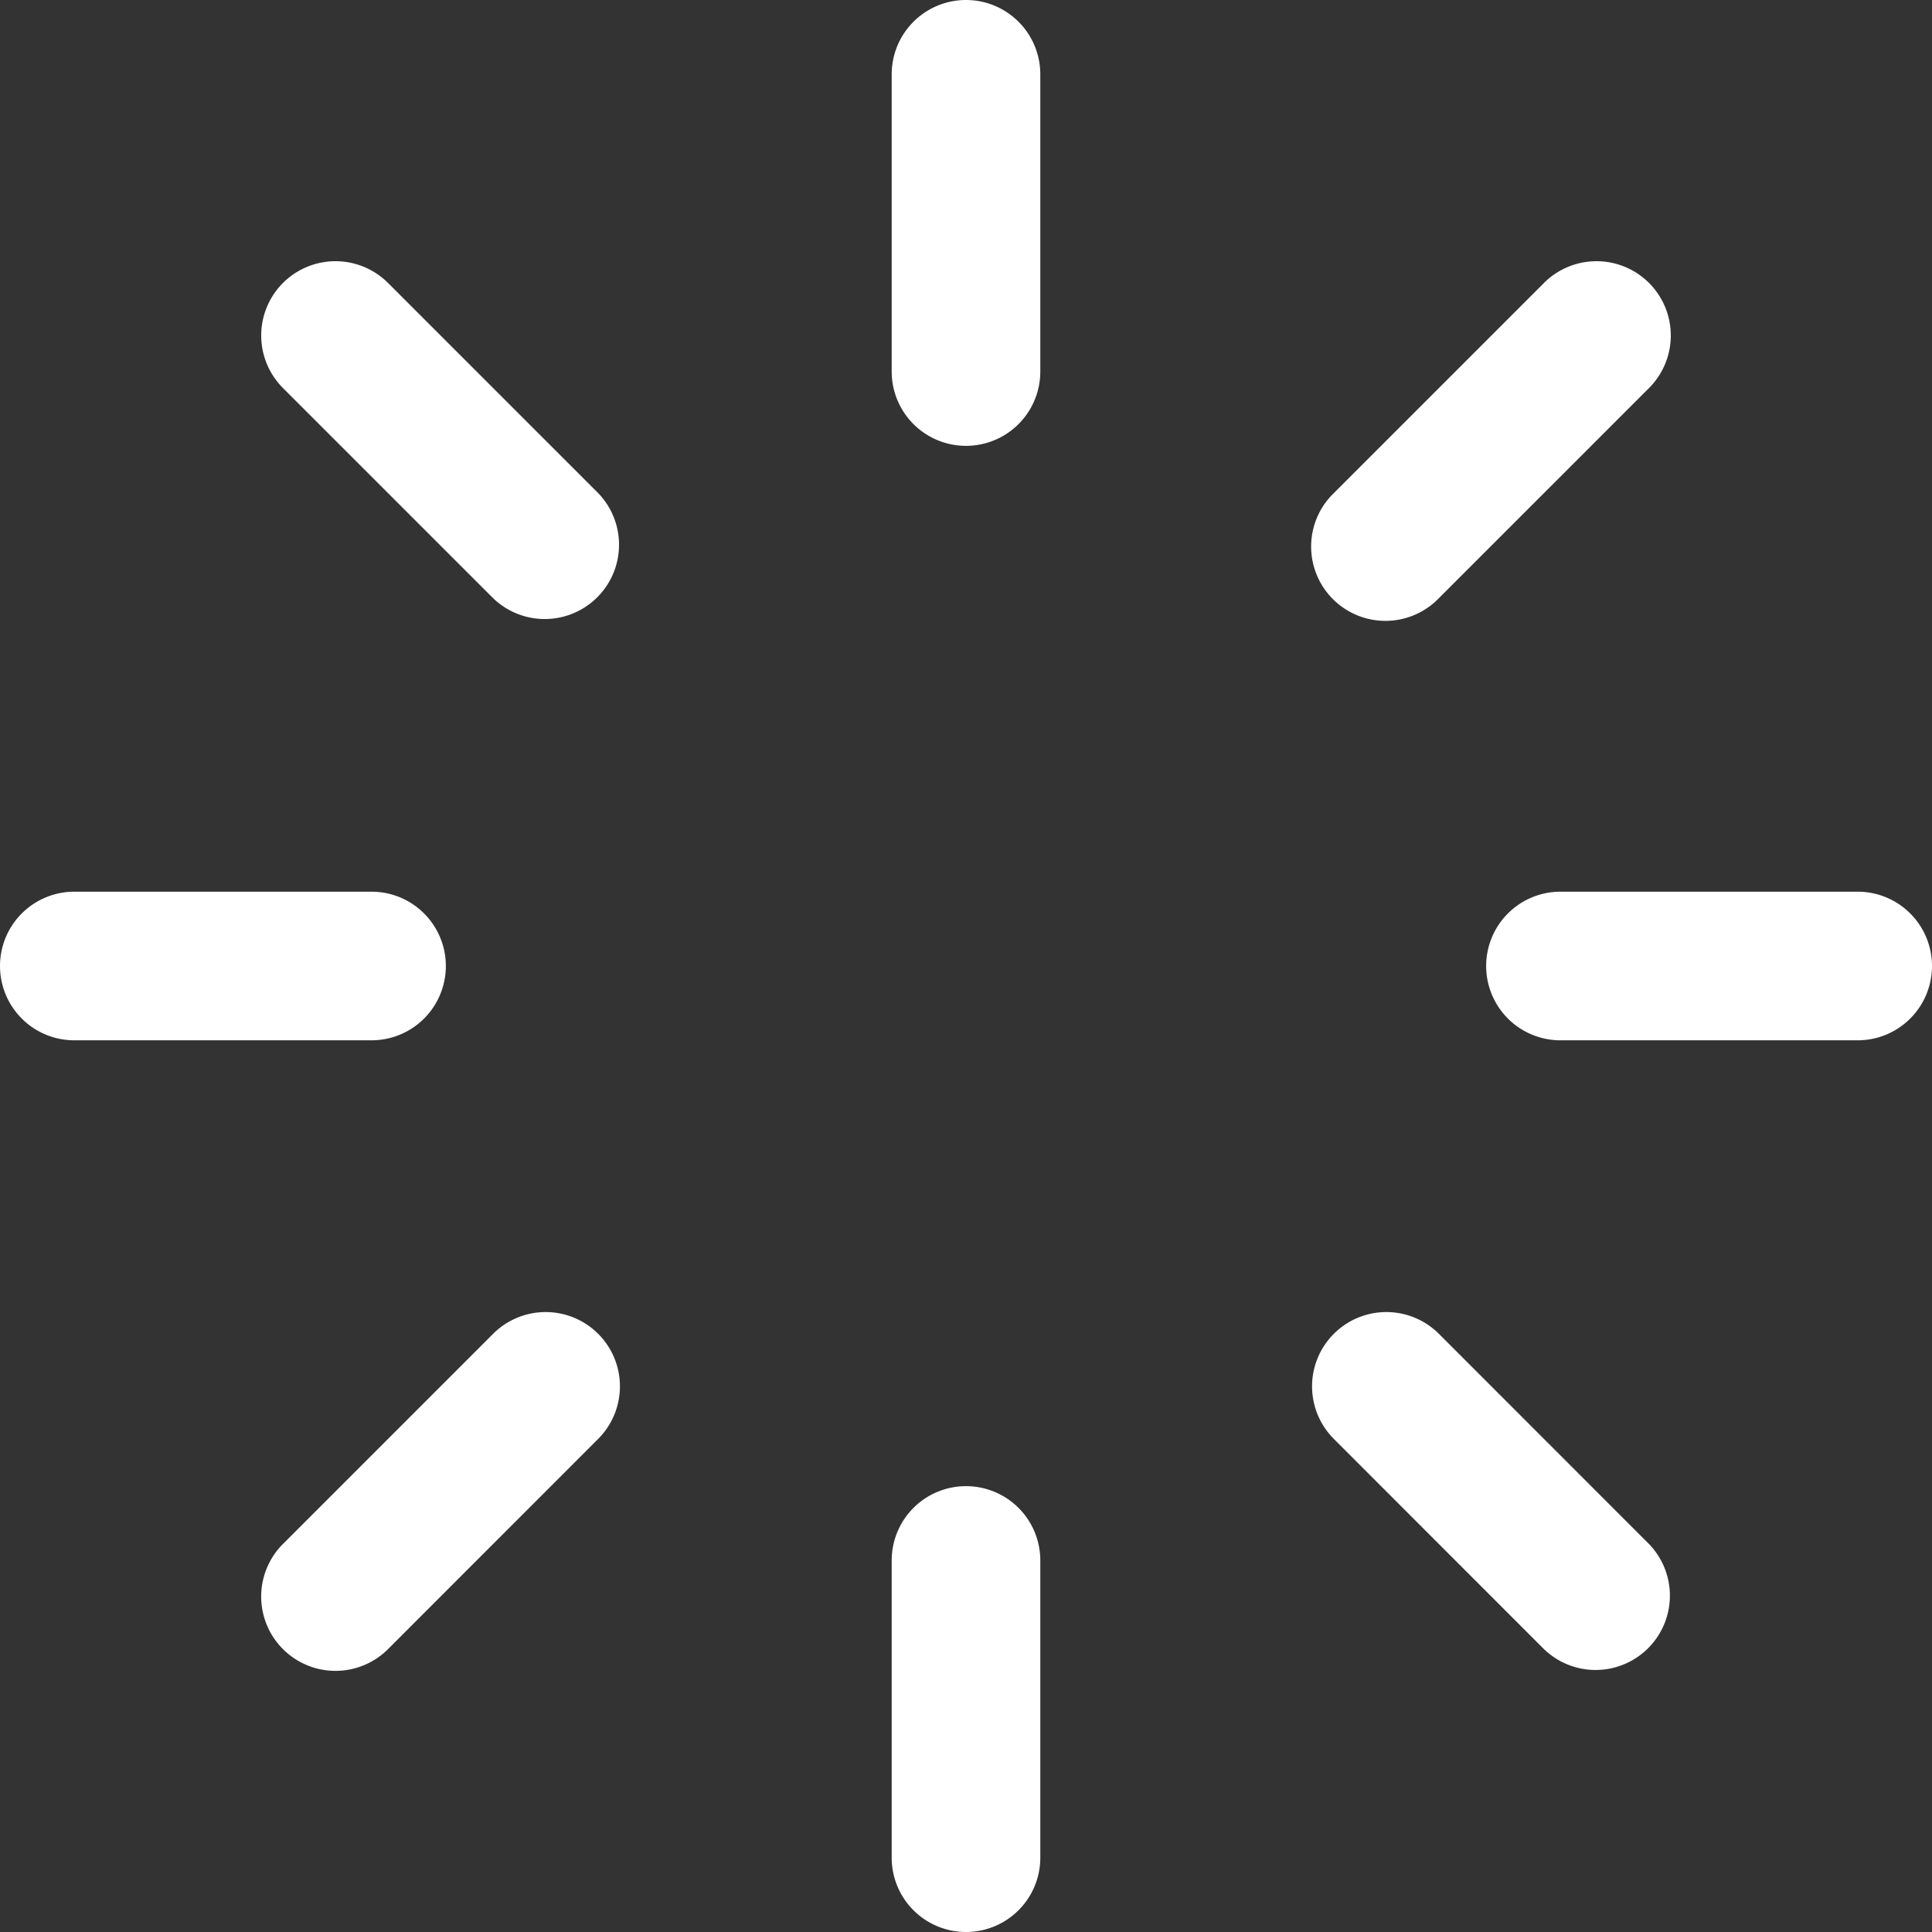 <svg class="-rotate" width="26" height="26" fill="none" xmlns="http://www.w3.org/2000/svg"><rect width="100%" height="100%" fill="#333333" stroke="none"/><path fill="#fff" fill-rule="evenodd" clip-rule="evenodd" d="M13 0a1 1 0 0 1 1 1v4a1 1 0 1 1-2 0V1a1 1 0 0 1 1-1zM22.192 3.808a1 1 0 0 1 0 1.414L19.364 8.05a1 1 0 1 1-1.414-1.414l2.828-2.828a1 1 0 0 1 1.414 0zM20 13a1 1 0 0 1 1-1h4a1 1 0 1 1 0 2h-4a1 1 0 0 1-1-1zM17.95 17.95a1 1 0 0 1 1.414 0l2.828 2.829a1 1 0 0 1-1.414 1.414l-2.828-2.829a1 1 0 0 1 0-1.414zM13 20a1 1 0 0 1 1 1v4a1 1 0 1 1-2 0v-4a1 1 0 0 1 1-1zM8.05 17.95a1 1 0 0 1 0 1.414l-2.828 2.829a1 1 0 0 1-1.414-1.415l2.828-2.828a1 1 0 0 1 1.414 0zM0 13a1 1 0 0 1 1-1h4a1 1 0 1 1 0 2H1a1 1 0 0 1-1-1zM3.808 3.808a1 1 0 0 1 1.414 0L8.05 6.636A1 1 0 0 1 6.636 8.05L3.808 5.222a1 1 0 0 1 0-1.414z"/></svg>